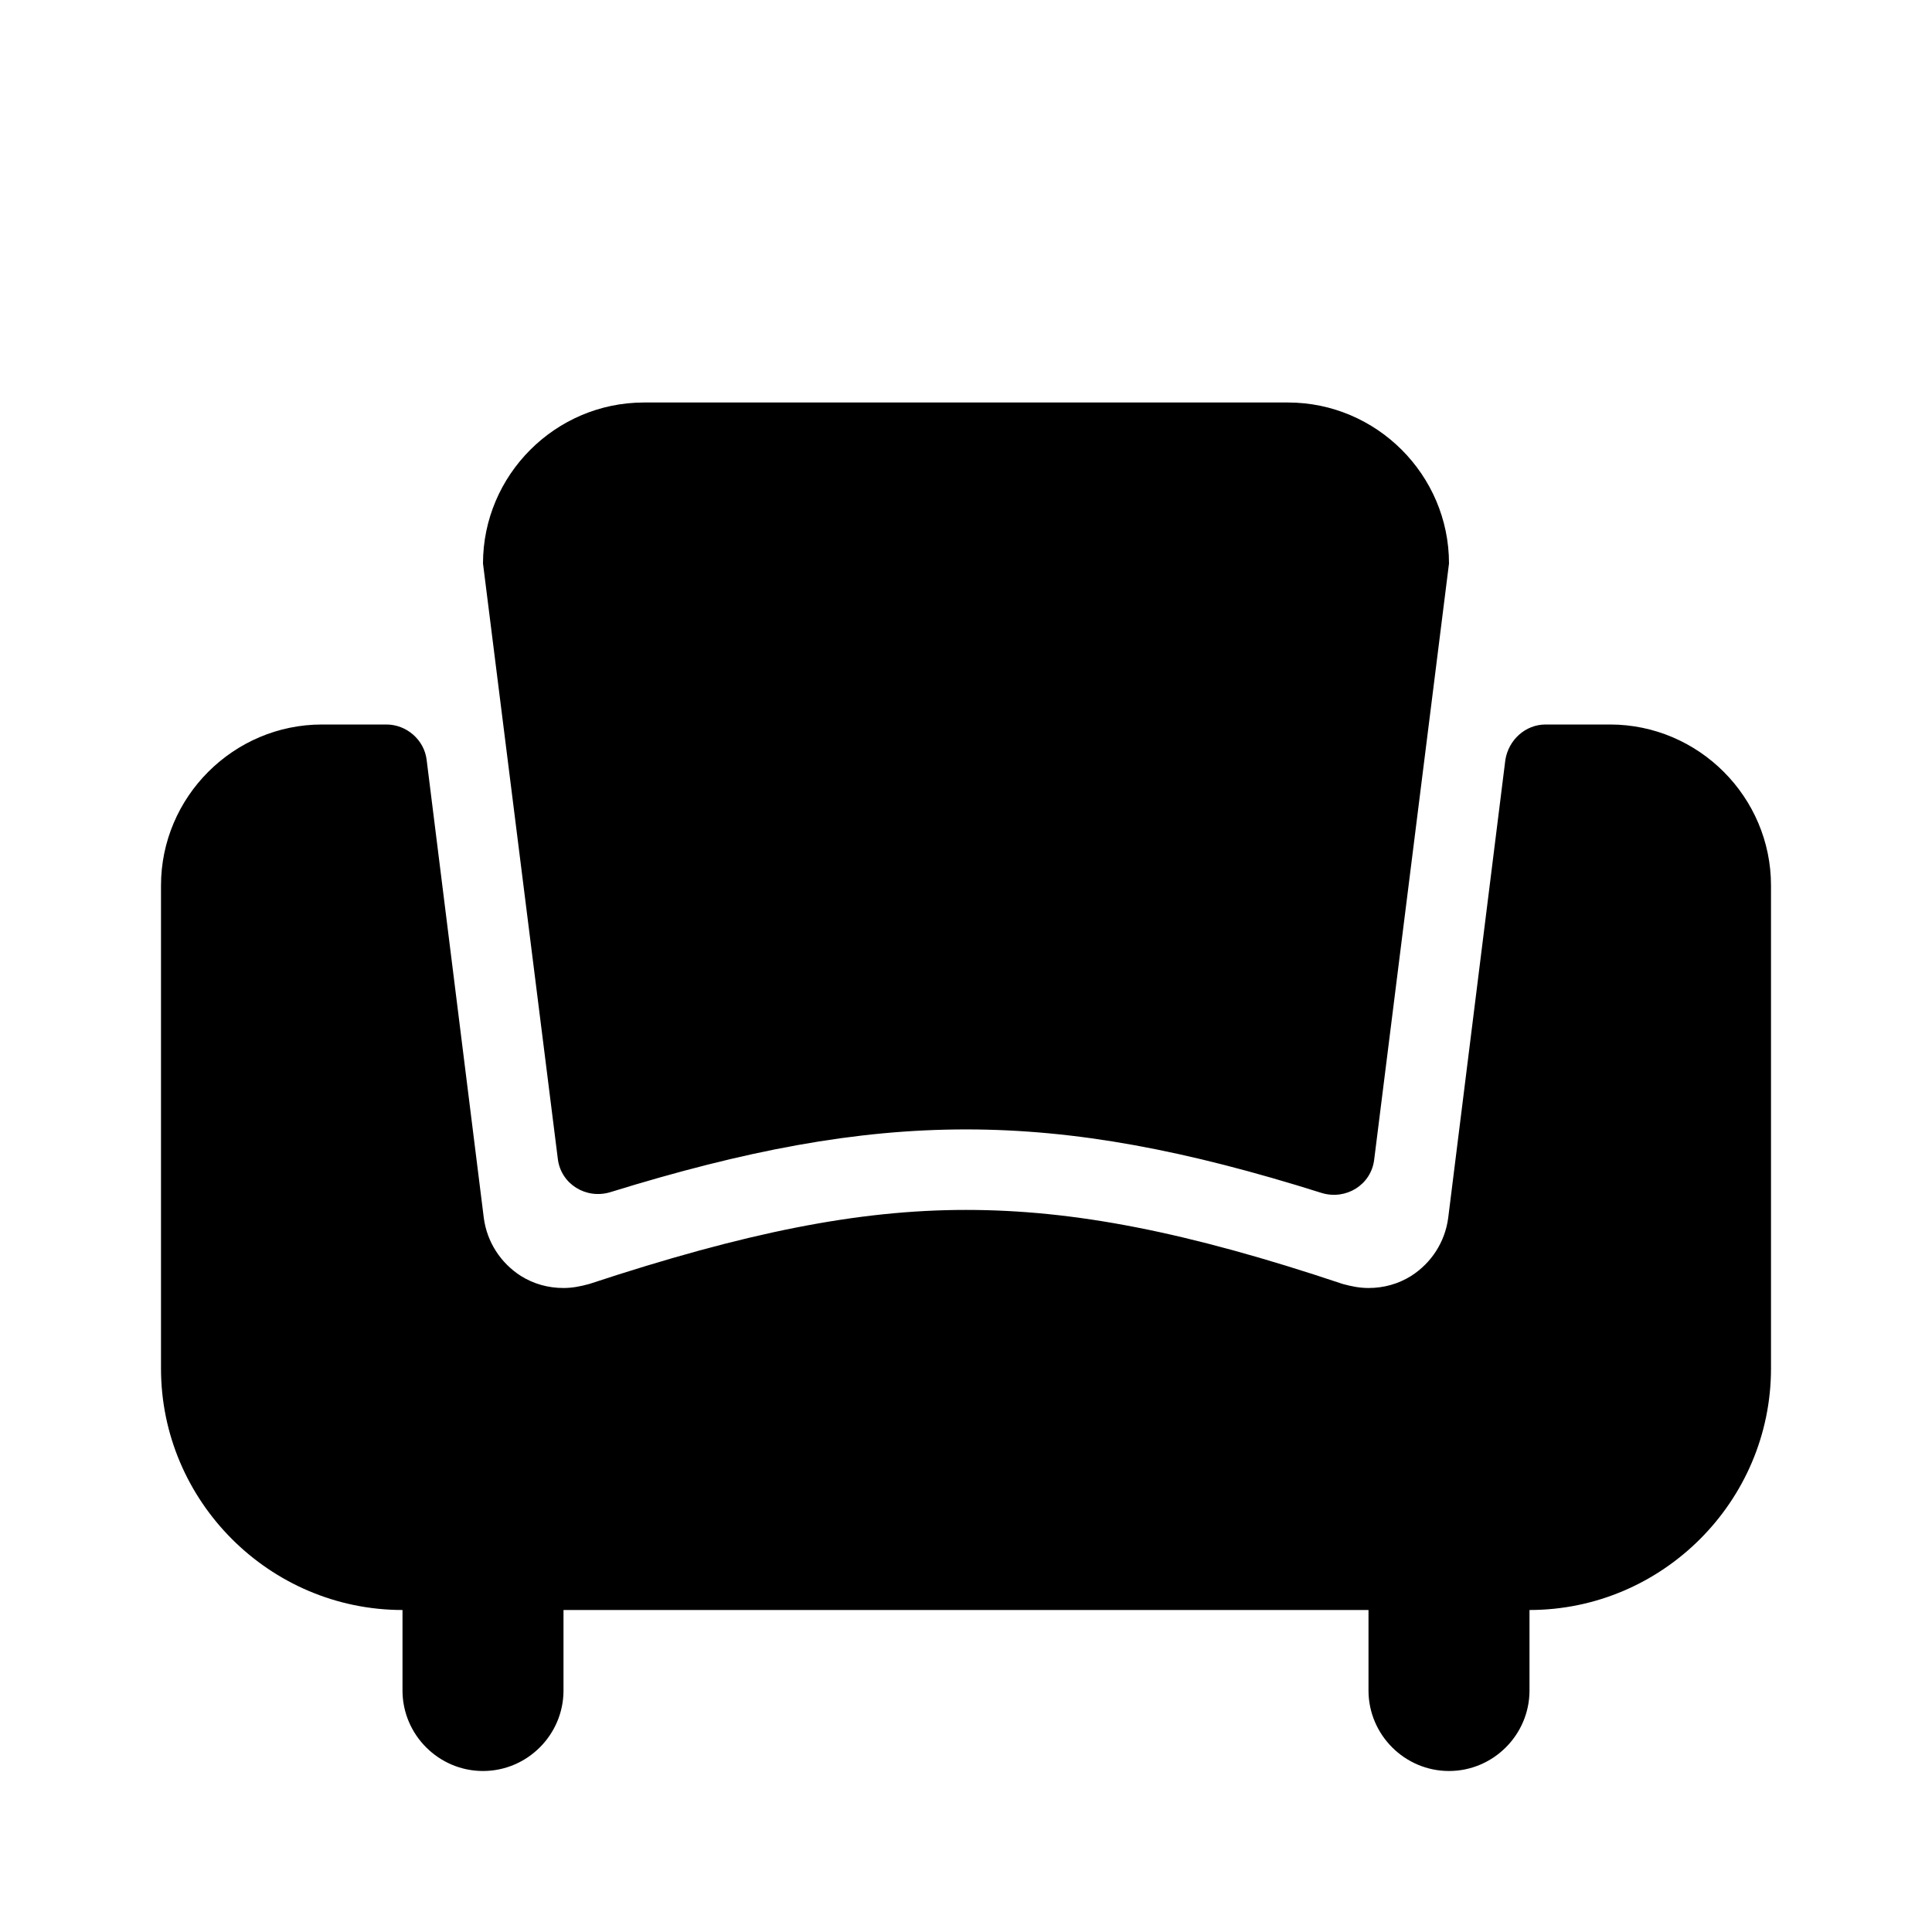 <svg width="24" height="24" viewBox="0 0 24 24" xmlns="http://www.w3.org/2000/svg">
<path d="M12 14.03C13.37 14.03 14.74 14.29 16.42 14.82C16.72 14.91 17.03 14.72 17.07 14.41L18 7C18 5.9 17.1 5 16 5H8C6.9 5 6 5.9 6 7L6.93 14.4C6.97 14.71 7.28 14.9 7.58 14.81C9.26 14.29 10.63 14.03 12 14.03Z"/>
<path d="M20 9H19.2C18.95 9 18.74 9.19 18.7 9.44L17.99 15.13C17.95 15.43 17.78 15.69 17.53 15.85C17.37 15.95 17.19 16 17 16C16.89 16 16.79 15.98 16.68 15.95C14.74 15.3 13.34 15.03 12 15.03C10.66 15.03 9.26 15.31 7.32 15.95C7.21 15.98 7.11 16 7 16C6.81 16 6.63 15.95 6.47 15.85C6.22 15.69 6.05 15.43 6.01 15.13L5.3 9.44C5.27 9.19 5.05 9 4.8 9H4C2.9 9 2 9.9 2 11V17C2 18.65 3.35 20 5 20V21C5 21.55 5.45 22 6 22C6.55 22 7 21.55 7 21V20H17V21C17 21.55 17.45 22 18 22C18.55 22 19 21.55 19 21V20C20.65 20 22 18.65 22 17V11C22 9.9 21.1 9 20 9Z"/>
</svg>